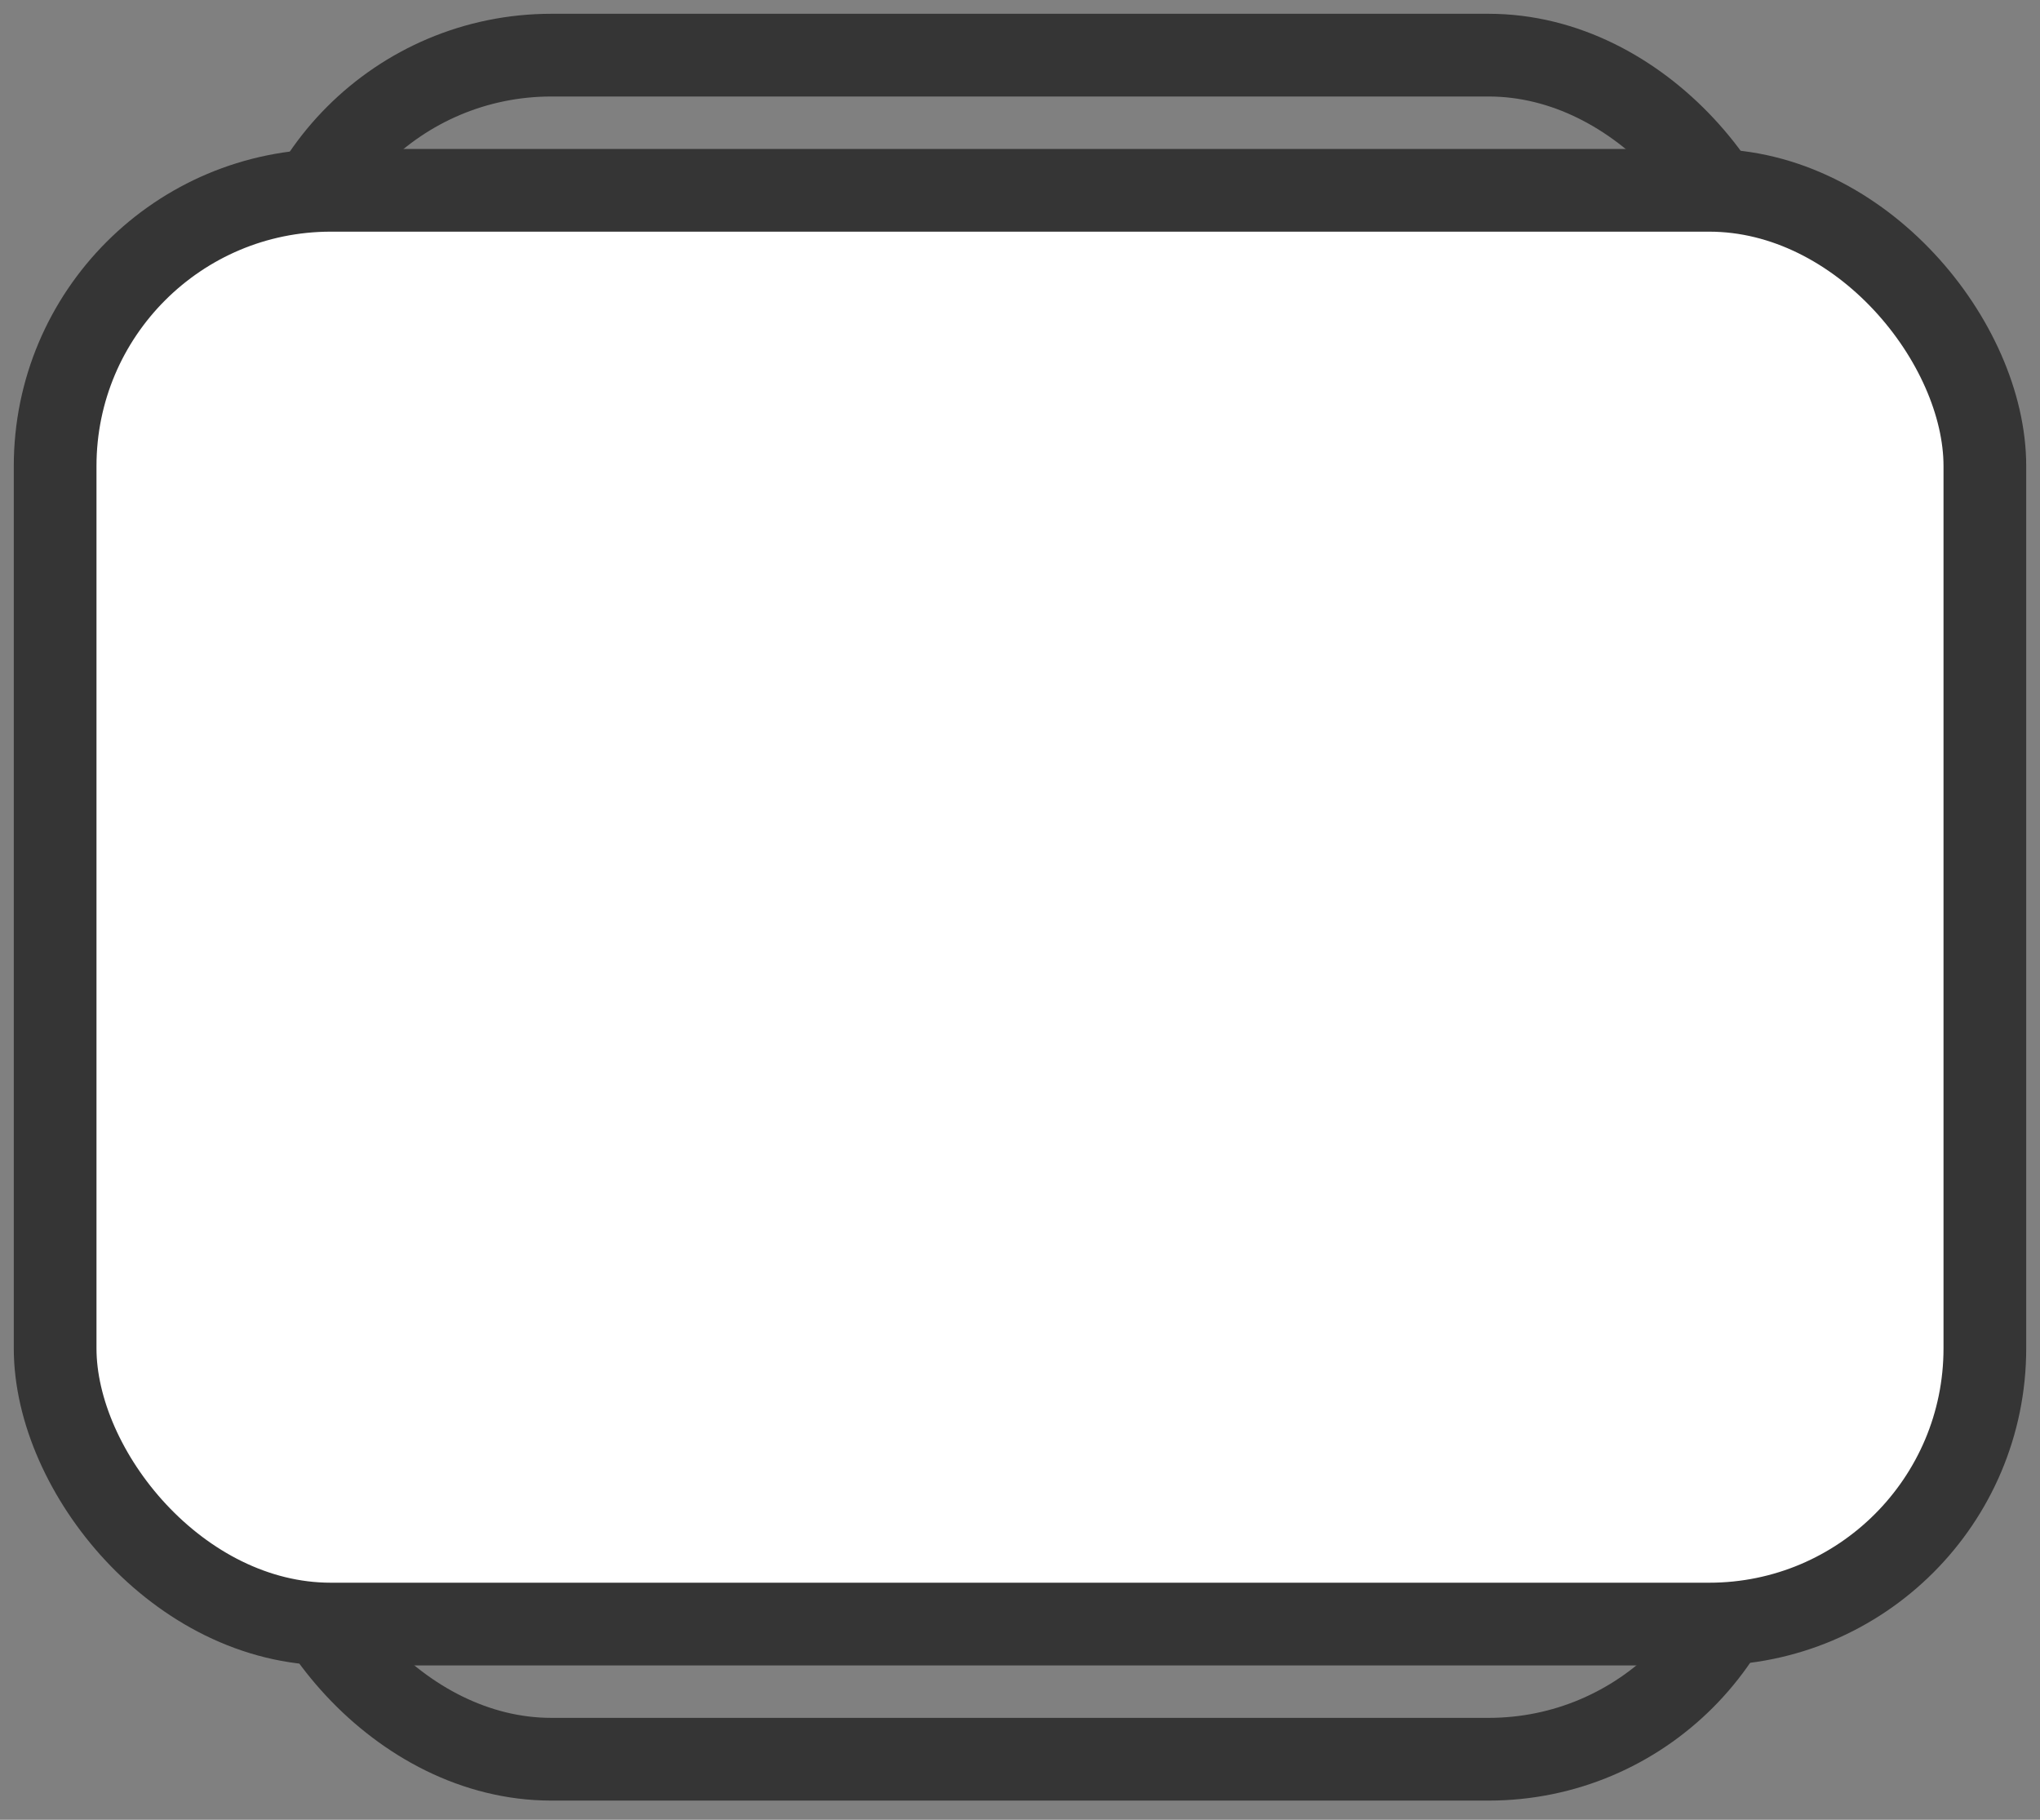 <svg width="37" height="33" viewBox="0 0 37 33" fill="none" xmlns="http://www.w3.org/2000/svg">
<rect x="0" y="0" width="37" height="33" fill="#808080" stroke="none"/>
<rect x="5" y="1" width="27" height="20.902" rx="5" stroke="#353535" stroke-width="1.5"/>
<rect x="5" y="11" width="27" height="20.902" rx="5" stroke="#353535" stroke-width="1.5"/>
<rect x="1" y="3.451" width="35" height="26" rx="5" fill="white" stroke="#353535" stroke-width="1.5"/>
</svg>
